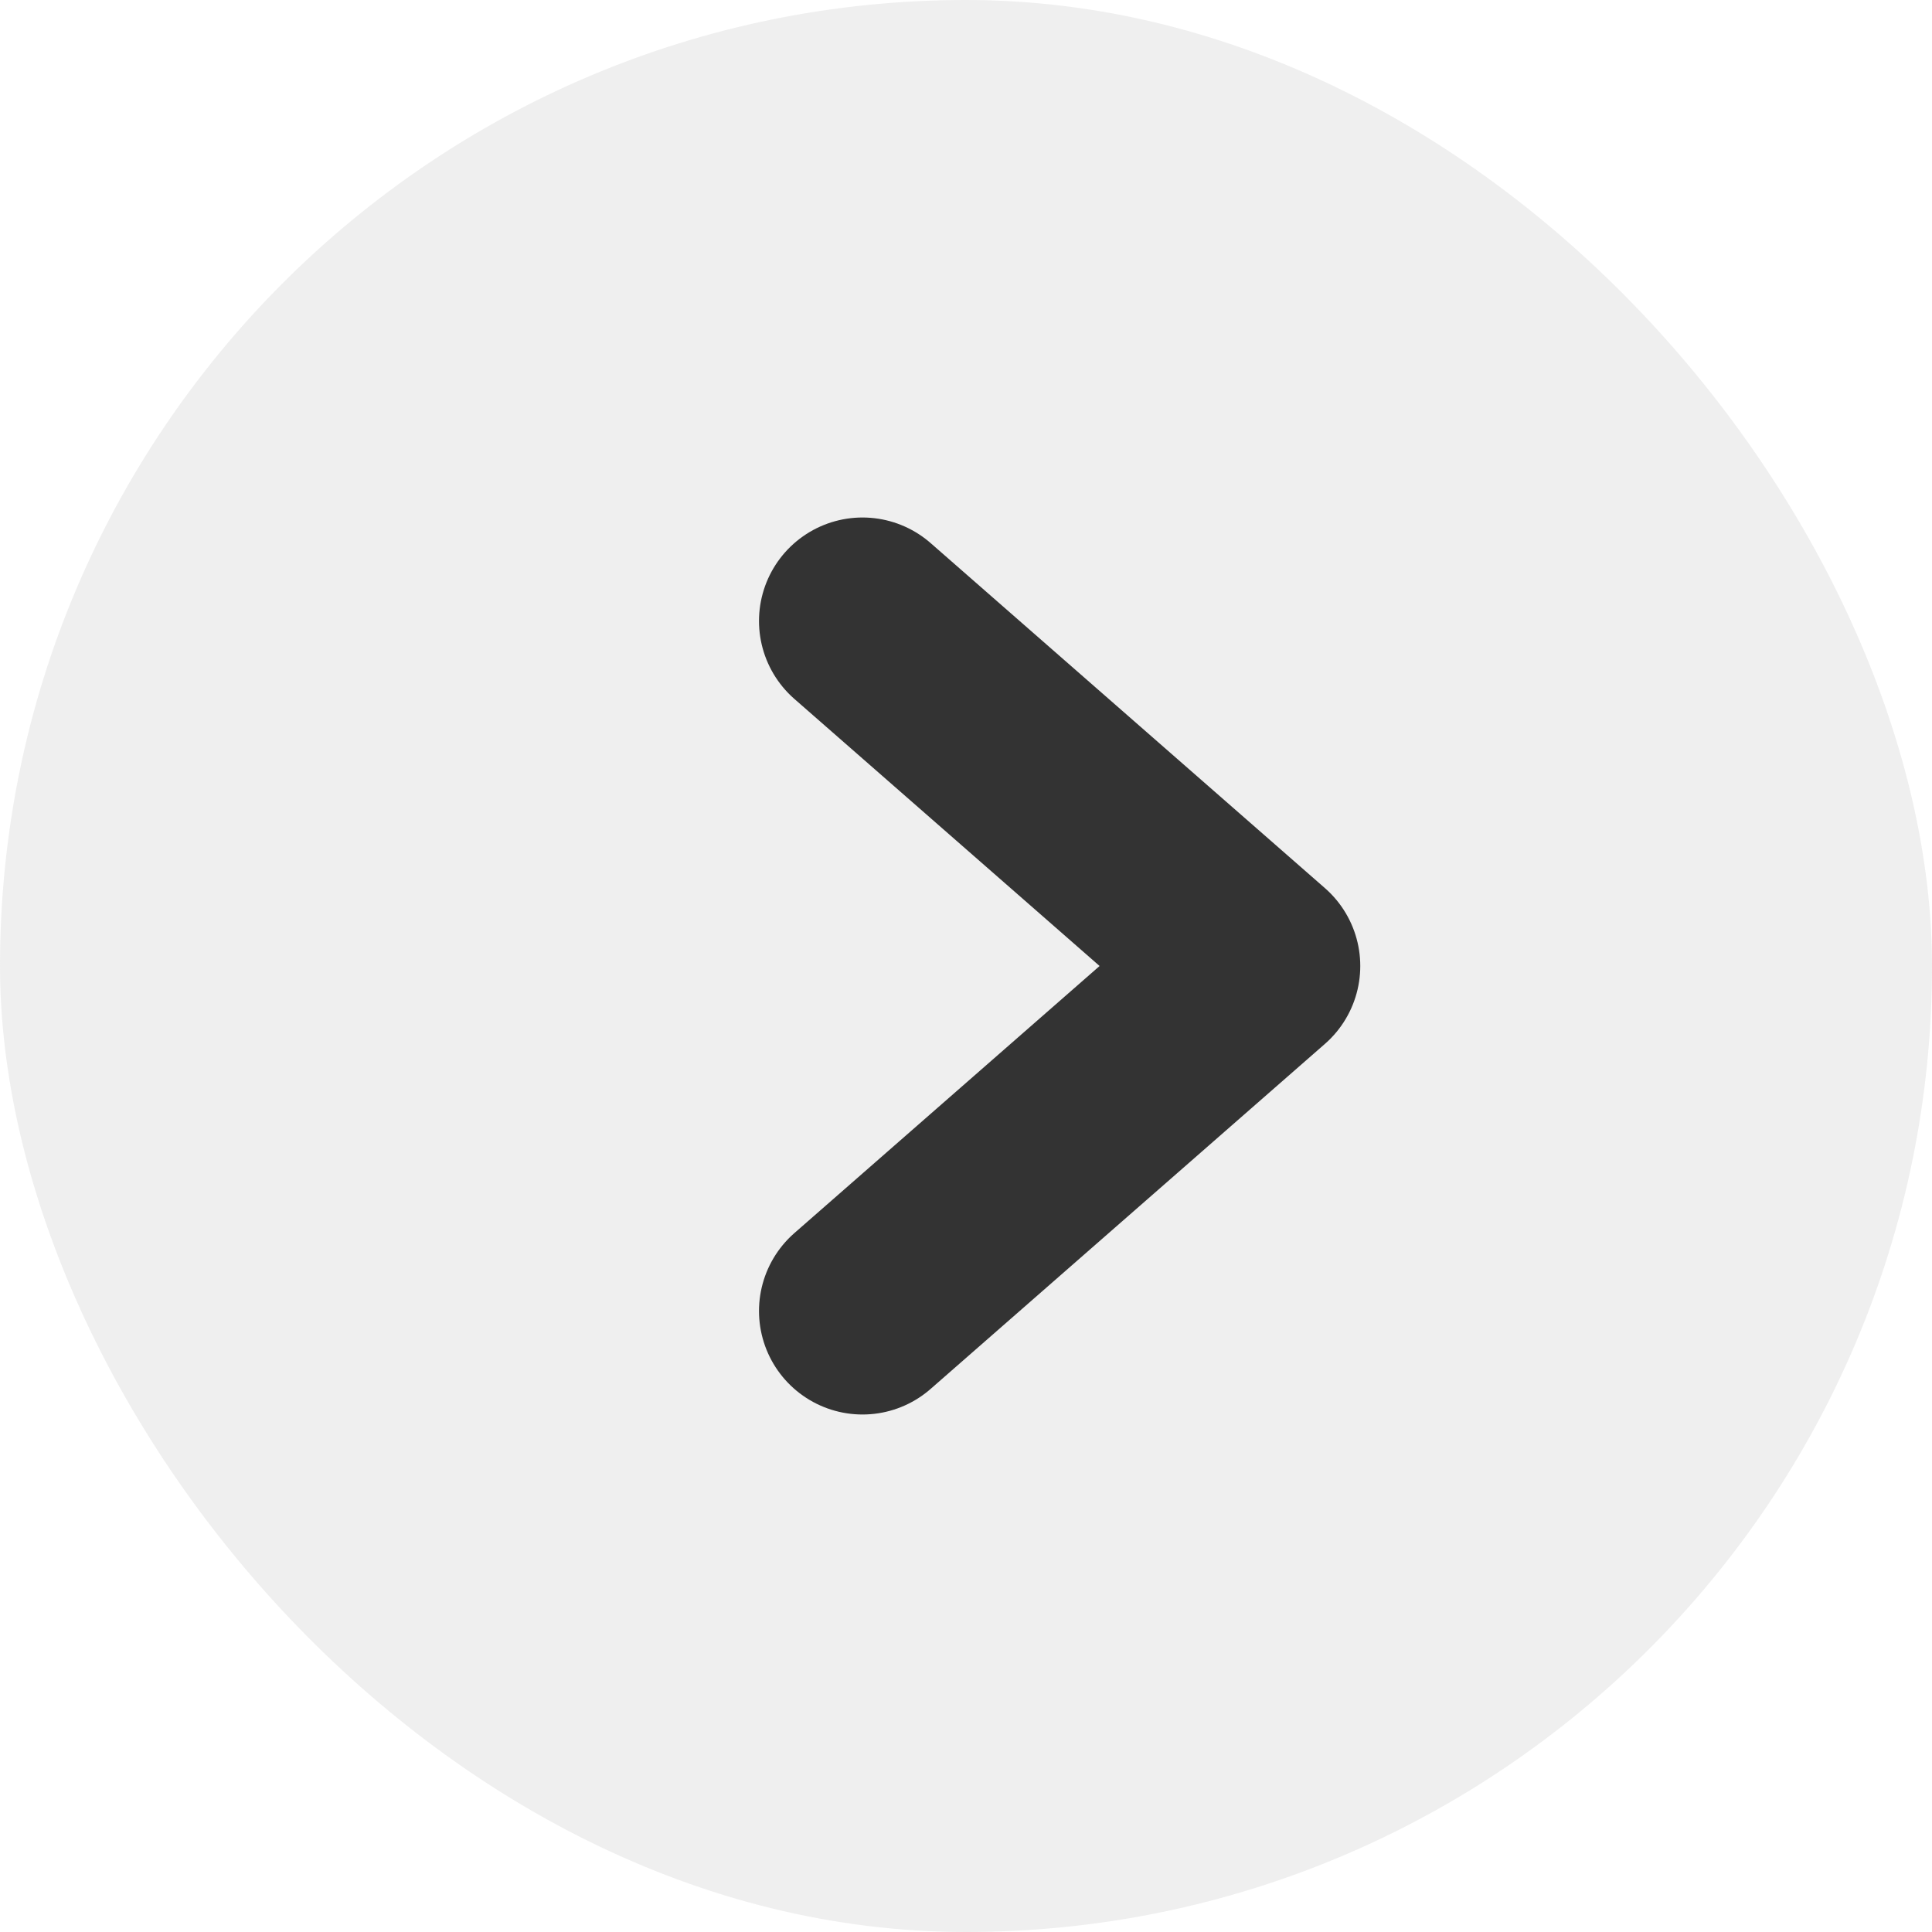<svg width="14" height="14" viewBox="0 0 14 14" fill="none" xmlns="http://www.w3.org/2000/svg">
<g id="chevron-right">
<rect width="14" height="14" rx="7" fill="#C9C9C9" fill-opacity="0.3"/>
<path id="Vector" d="M6.25 9.5L9.107 7L6.25 4.5" stroke="#333333" stroke-width="1.5" stroke-linecap="round" stroke-linejoin="round"/>
</g>
</svg>
